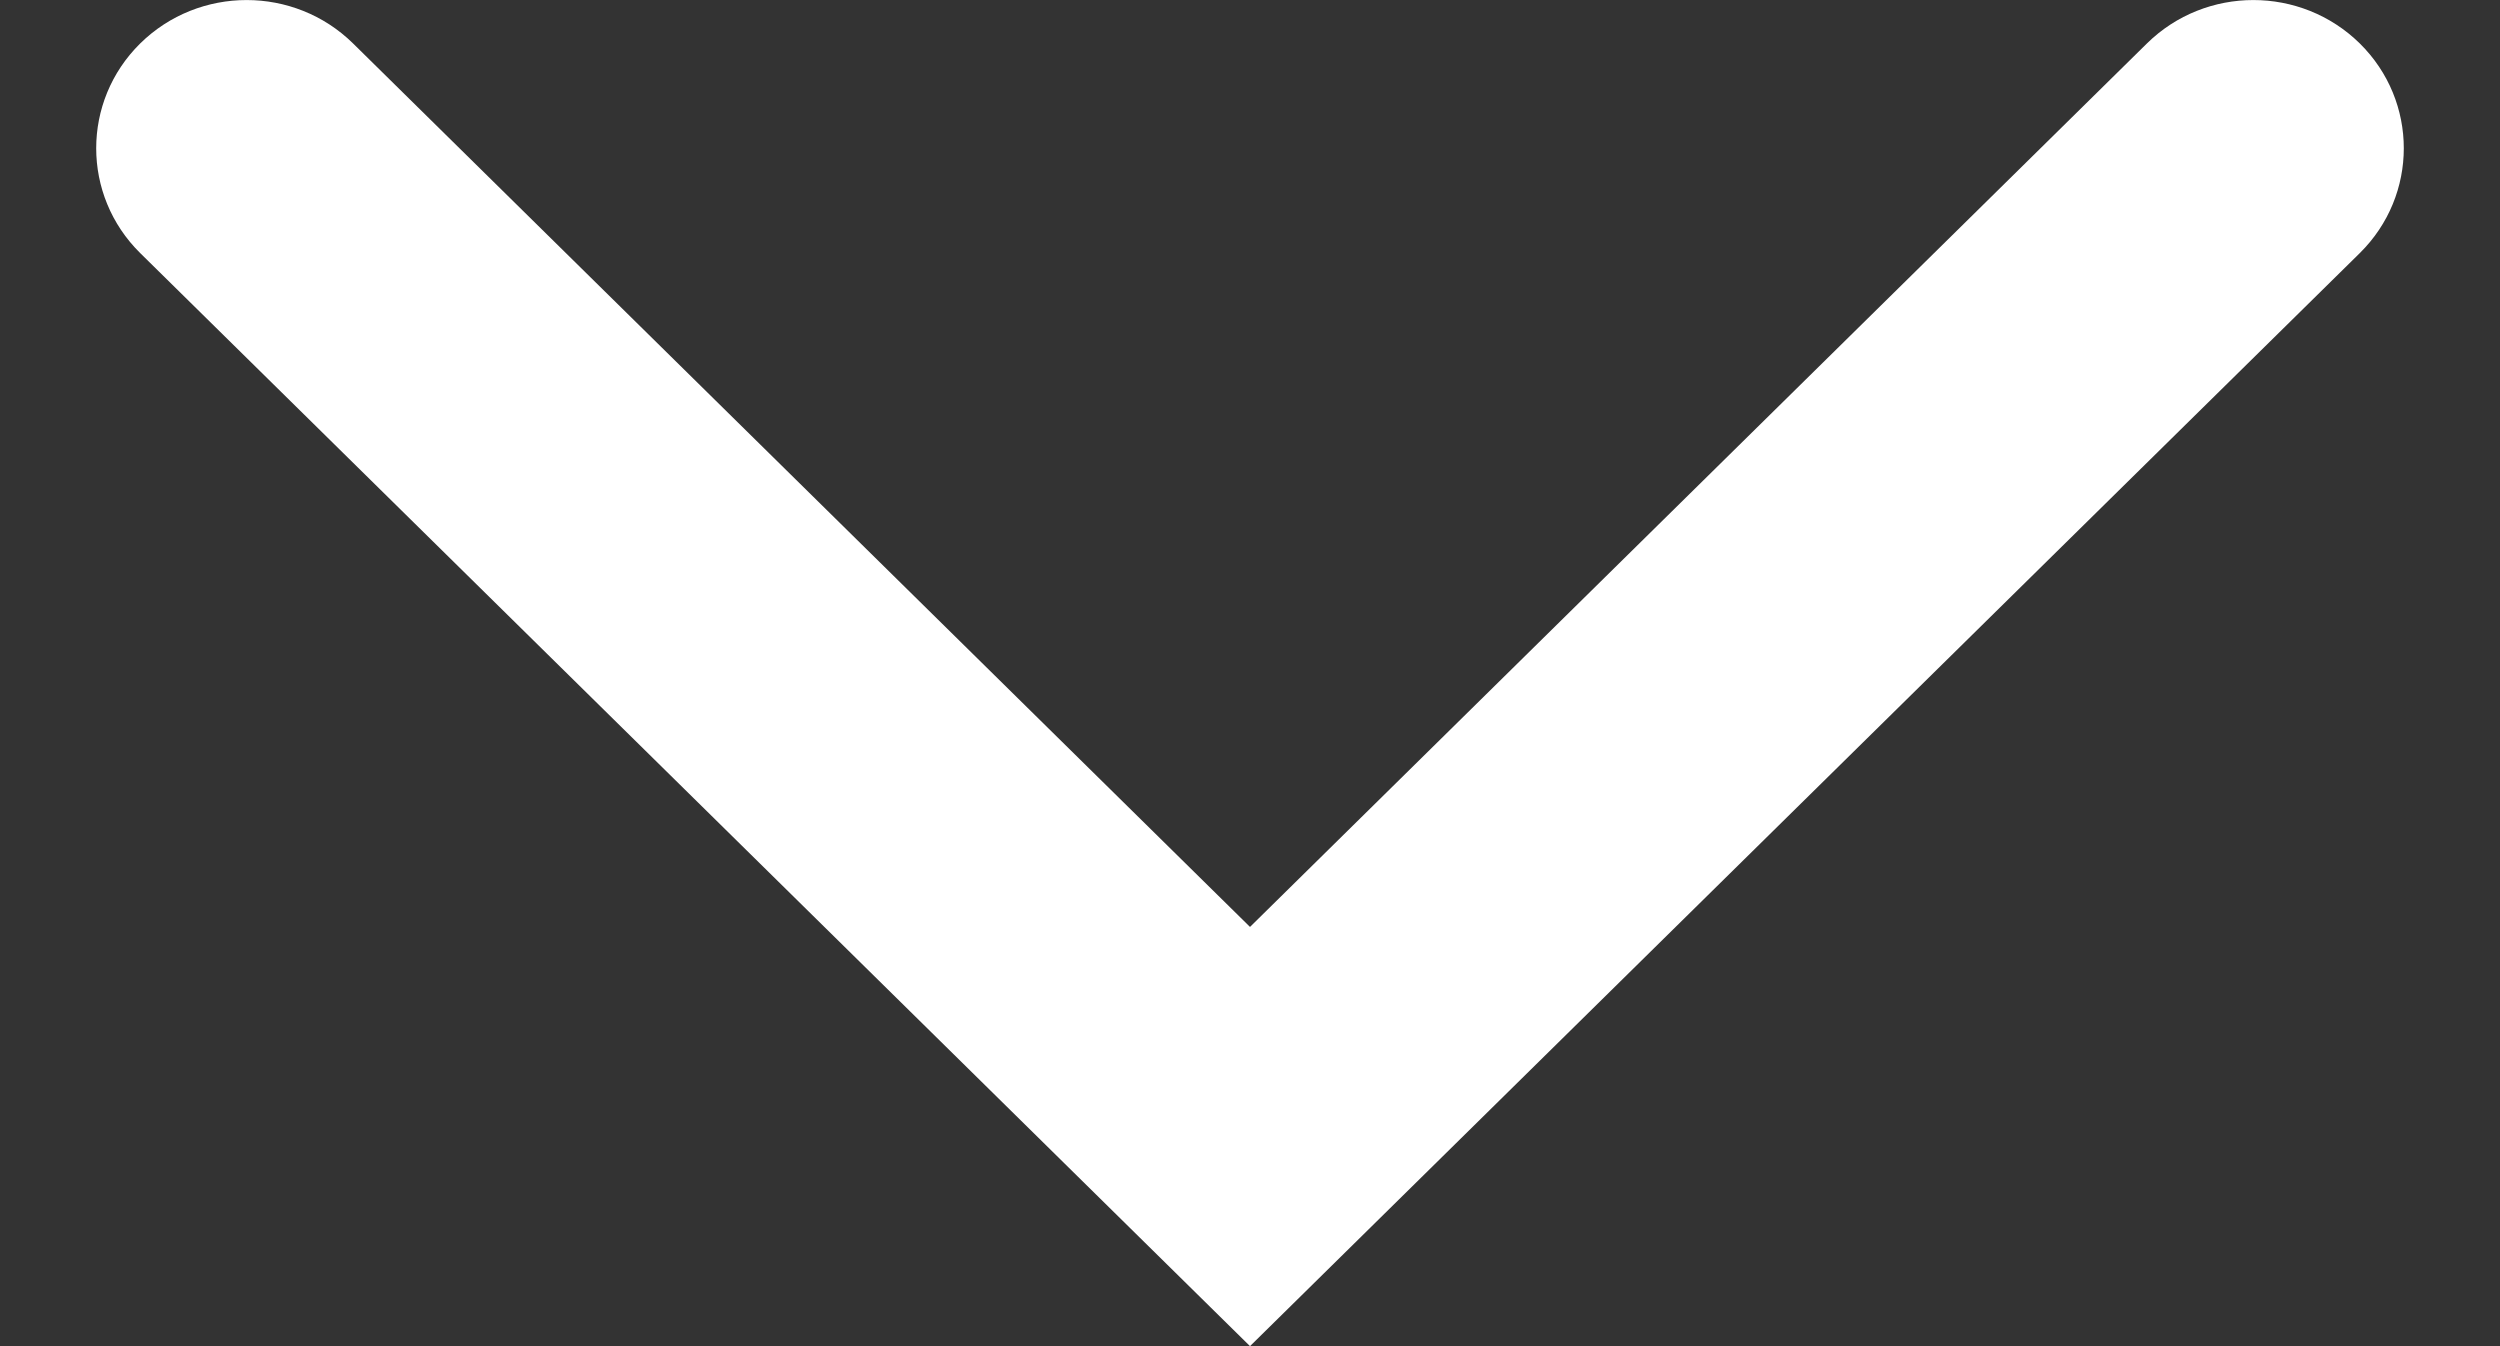 <svg width="13" height="7" viewBox="0 0 13 7" fill="none" xmlns="http://www.w3.org/2000/svg">
<rect x="0" y="0" width="13" height="7" fill="#333333" stroke="none"/>
<path fill-rule="evenodd" clip-rule="evenodd" d="M0.729 0.226C1.035 -0.075 1.53 -0.075 1.836 0.226L6.5 4.82L11.164 0.226C11.47 -0.075 11.965 -0.075 12.271 0.226C12.576 0.527 12.576 1.015 12.271 1.316L6.5 7L0.729 1.316C0.424 1.015 0.424 0.527 0.729 0.226Z" fill="white"/>
</svg>
